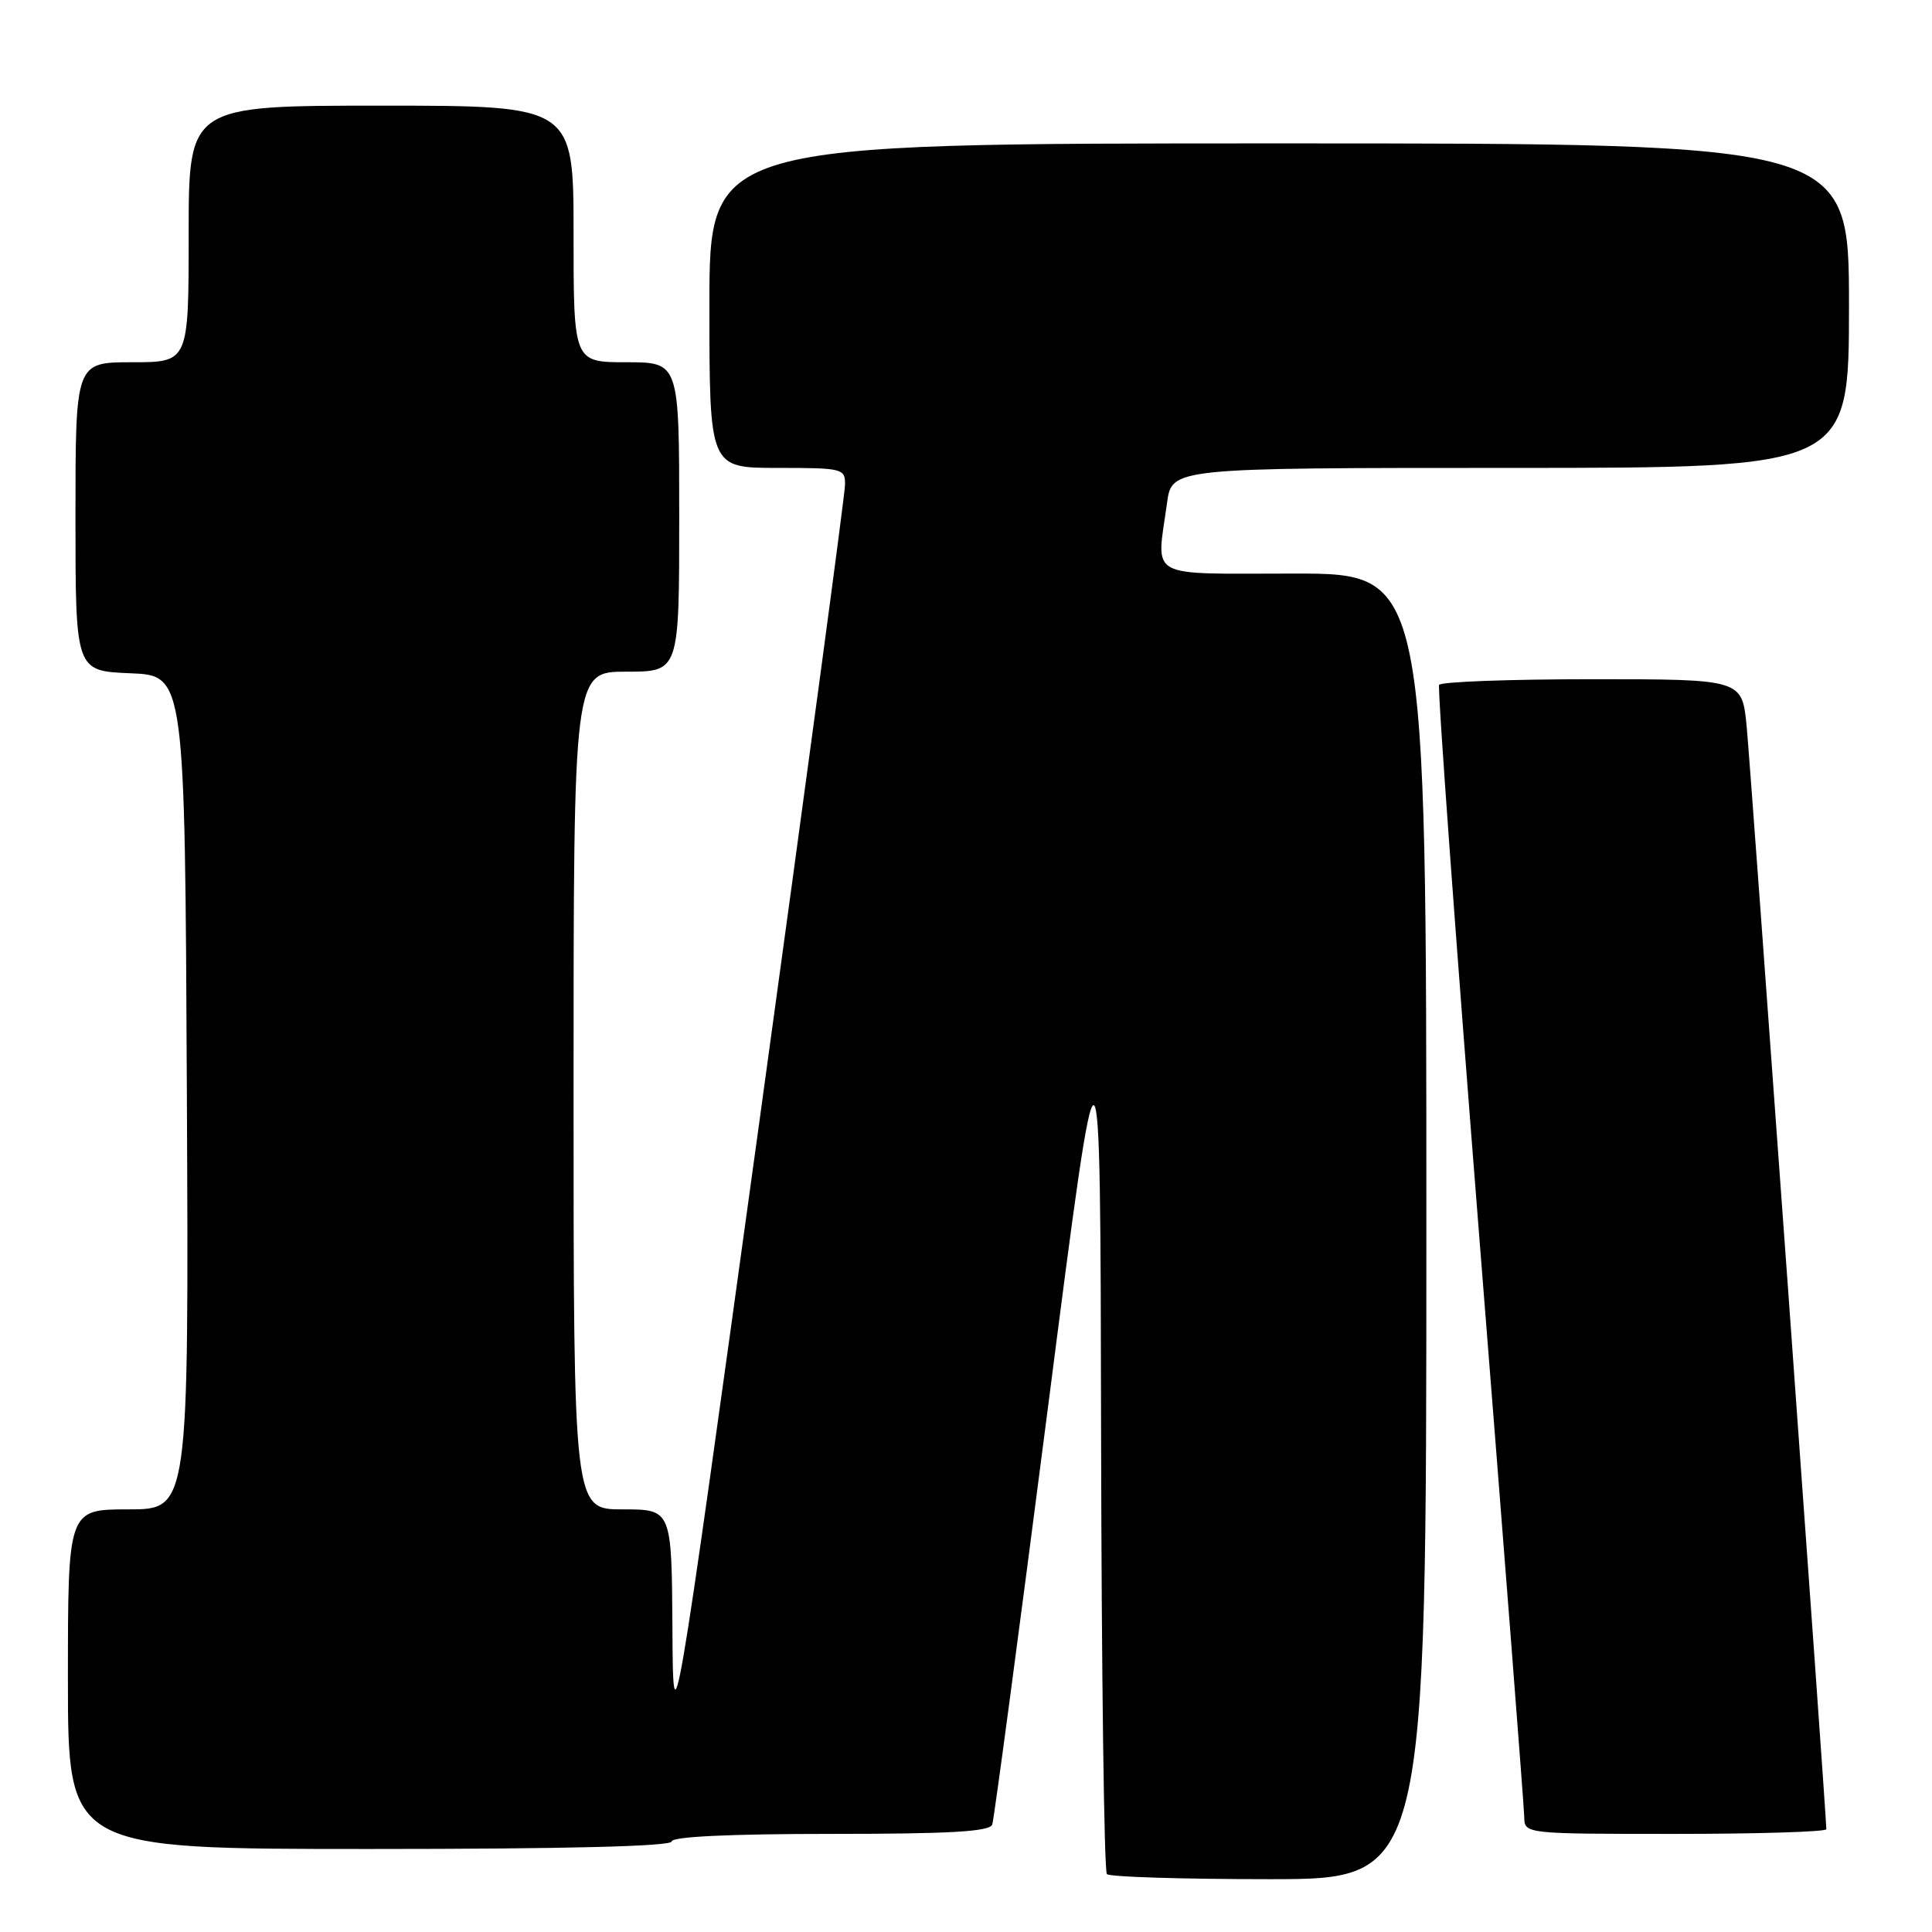 <?xml version="1.0" encoding="UTF-8" standalone="no"?>
<!DOCTYPE svg PUBLIC "-//W3C//DTD SVG 1.1//EN" "http://www.w3.org/Graphics/SVG/1.1/DTD/svg11.dtd" >
<svg xmlns="http://www.w3.org/2000/svg" xmlns:xlink="http://www.w3.org/1999/xlink" version="1.1" viewBox="0 0 256 256">
 <g >
 <path fill="currentColor"
d=" M 189.00 162.50 C 189.00 76.00 189.00 76.00 171.50 76.00 C 151.64 76.00 153.23 76.88 154.64 66.64 C 155.27 62.00 155.27 62.00 200.14 62.00 C 245.00 62.00 245.00 62.00 245.00 40.50 C 245.00 19.00 245.00 19.00 169.50 19.00 C 94.00 19.00 94.00 19.00 94.00 40.50 C 94.00 62.00 94.00 62.00 103.00 62.00 C 111.68 62.00 112.00 62.08 111.97 64.25 C 111.96 65.49 106.82 103.62 100.57 149.00 C 89.19 231.50 89.19 231.50 89.10 215.75 C 89.00 200.00 89.00 200.00 82.50 200.00 C 76.00 200.00 76.00 200.00 76.00 144.50 C 76.00 89.00 76.00 89.00 83.00 89.00 C 90.00 89.00 90.00 89.00 90.00 68.50 C 90.00 48.00 90.00 48.00 83.00 48.00 C 76.00 48.00 76.00 48.00 76.00 31.00 C 76.00 14.00 76.00 14.00 50.50 14.00 C 25.00 14.00 25.00 14.00 25.00 31.00 C 25.00 48.00 25.00 48.00 17.50 48.00 C 10.00 48.00 10.00 48.00 10.00 68.46 C 10.00 88.91 10.00 88.91 17.25 89.21 C 24.50 89.50 24.50 89.50 24.76 144.75 C 25.02 200.00 25.02 200.00 17.01 200.00 C 9.00 200.00 9.00 200.00 9.00 222.50 C 9.00 245.00 9.00 245.00 49.00 245.00 C 75.00 245.00 89.00 244.65 89.00 244.00 C 89.00 243.37 96.68 243.00 110.03 243.00 C 125.97 243.00 131.16 242.70 131.48 241.75 C 131.72 241.06 135.03 216.20 138.86 186.50 C 145.80 132.50 145.80 132.50 145.90 190.08 C 145.96 221.75 146.30 247.97 146.67 248.33 C 147.03 248.70 156.71 249.00 168.17 249.00 C 189.00 249.00 189.00 249.00 189.00 162.50 Z  M 242.00 242.38 C 242.00 240.59 231.96 101.56 231.44 96.25 C 230.84 90.00 230.84 90.00 210.98 90.00 C 200.06 90.00 190.93 90.34 190.69 90.75 C 190.46 91.16 192.90 124.58 196.10 165.00 C 199.31 205.43 201.95 239.51 201.97 240.75 C 202.00 243.00 202.00 243.00 222.00 243.00 C 233.00 243.00 242.00 242.72 242.00 242.38 Z "/>
</g>
</svg>